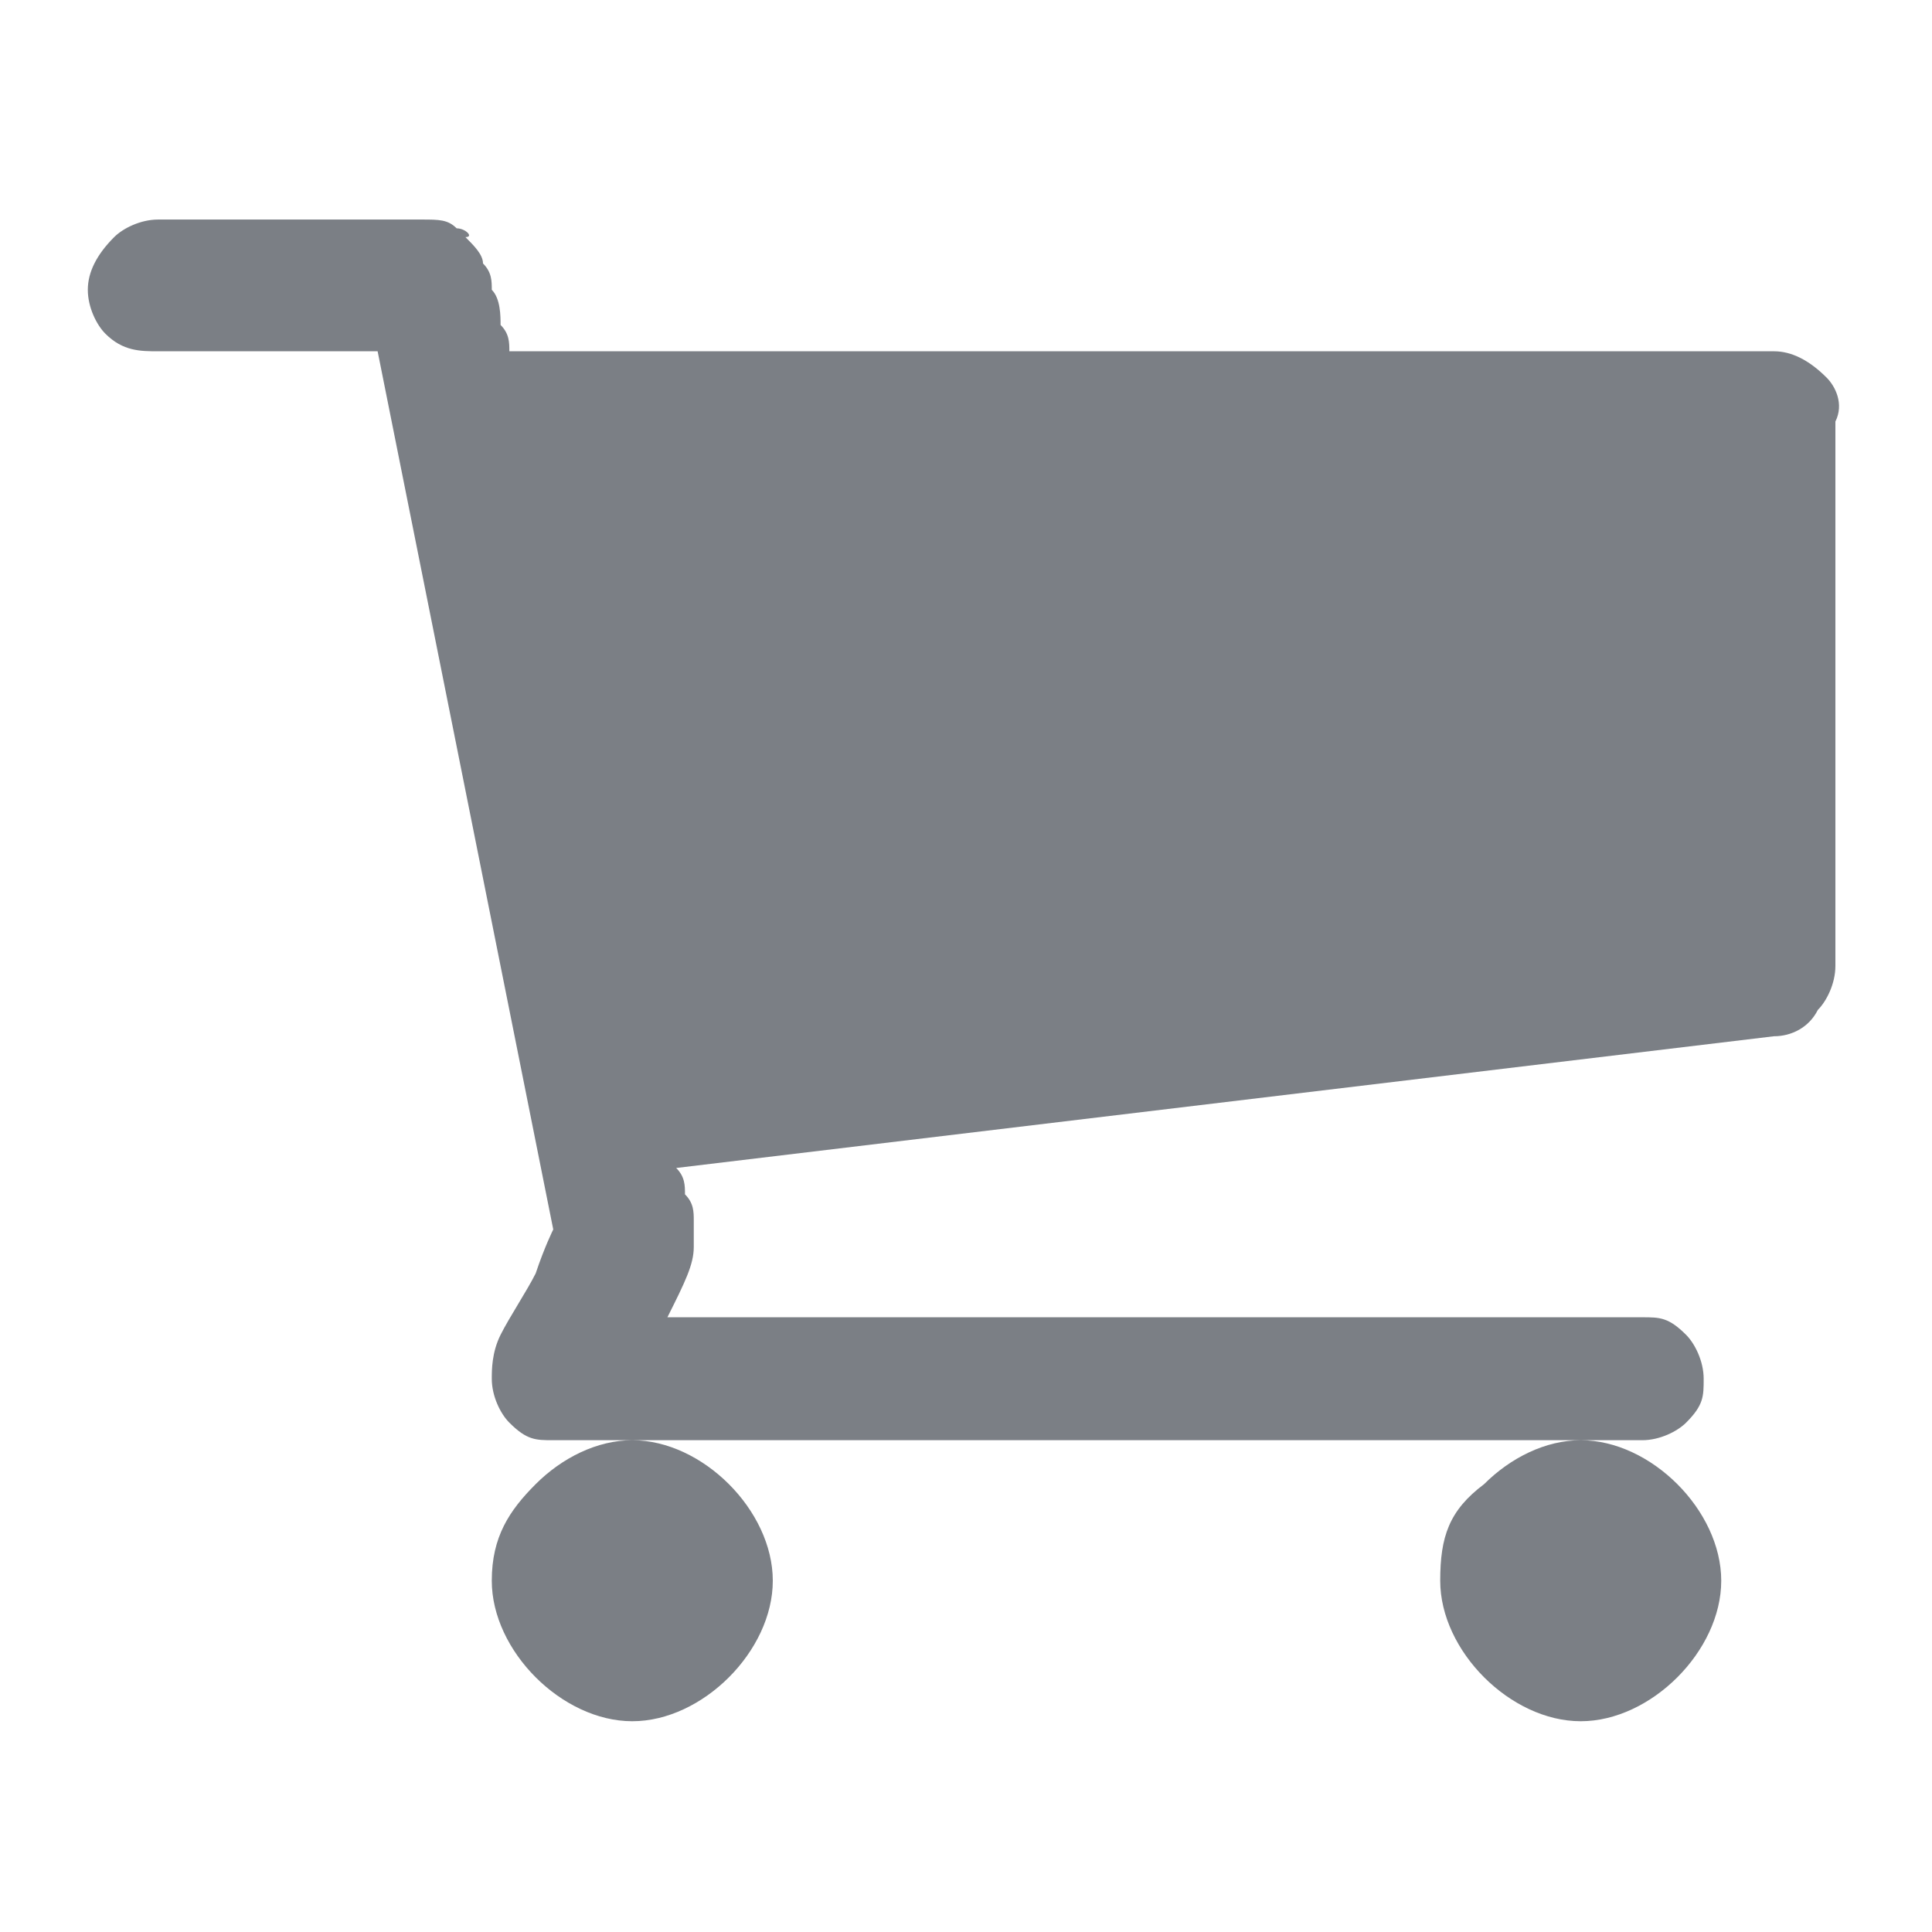 <?xml version="1.0" encoding="utf-8"?>
<!-- Generator: Adobe Illustrator 22.0.0, SVG Export Plug-In . SVG Version: 6.00 Build 0)  -->
<svg version="1.1" xmlns="http://www.w3.org/2000/svg" xmlns:xlink="http://www.w3.org/1999/xlink" x="0px" y="0px"
	 viewBox="0 0 22 22" style="enable-background:new 0 0 22 22;" xml:space="preserve">
<style type="text/css">
	.st0{fill:#7B7F85;}
</style>
<g id="BACKGROUND">
	<g>
		<g>
			<path class="st0" d="M16.4,18c0,0.4,0.2,0.8,0.5,1.1c0.3,0.3,0.7,0.5,1.1,0.5c0.4,0,0.8-0.2,1.1-0.5c0.3-0.3,0.5-0.7,0.5-1.1
				c0-0.4-0.2-0.8-0.5-1.1c-0.3-0.3-0.7-0.5-1.1-0.5c-0.4,0-0.8,0.2-1.1,0.5C16.5,17.2,16.4,17.5,16.4,18z M20.8,4.3
				C20.6,4.1,20.4,4,20.2,4H5.8c0-0.1,0-0.2-0.1-0.3c0-0.1,0-0.3-0.1-0.4c0-0.1,0-0.2-0.1-0.3c0-0.1-0.1-0.2-0.2-0.3
				C5.4,2.7,5.3,2.6,5.2,2.6C5.1,2.5,5,2.5,4.8,2.5H1.8c-0.2,0-0.4,0.1-0.5,0.2C1.1,2.9,1,3.1,1,3.3c0,0.2,0.1,0.4,0.2,0.5
				C1.4,4,1.6,4,1.8,4h2.5L6.3,14c0,0-0.1,0.2-0.2,0.5C6,14.7,5.8,15,5.7,15.2c-0.1,0.2-0.1,0.4-0.1,0.5c0,0.2,0.1,0.4,0.2,0.5
				c0.2,0.2,0.3,0.2,0.5,0.2h0.8h0h10.8h0h0.8c0.2,0,0.4-0.1,0.5-0.2c0.2-0.2,0.2-0.3,0.2-0.5c0-0.2-0.1-0.4-0.2-0.5
				c-0.2-0.2-0.3-0.2-0.5-0.2H7.6c0.2-0.4,0.3-0.6,0.3-0.8c0-0.1,0-0.2,0-0.3c0-0.1,0-0.2-0.1-0.3c0-0.1,0-0.2-0.1-0.3l12.5-1.5
				c0.2,0,0.4-0.1,0.5-0.3c0.1-0.1,0.2-0.3,0.2-0.5V4.8C21,4.6,20.9,4.4,20.8,4.3z M5.6,18c0,0.4,0.2,0.8,0.5,1.1
				c0.3,0.3,0.7,0.5,1.1,0.5c0.4,0,0.8-0.2,1.1-0.5c0.3-0.3,0.5-0.7,0.5-1.1c0-0.4-0.2-0.8-0.5-1.1c-0.3-0.3-0.7-0.5-1.1-0.5
				c-0.4,0-0.8,0.2-1.1,0.5C5.8,17.2,5.6,17.5,5.6,18z"/>
		</g>
	</g>
</g>
<g id="OBJECTS">
</g>
</svg>
